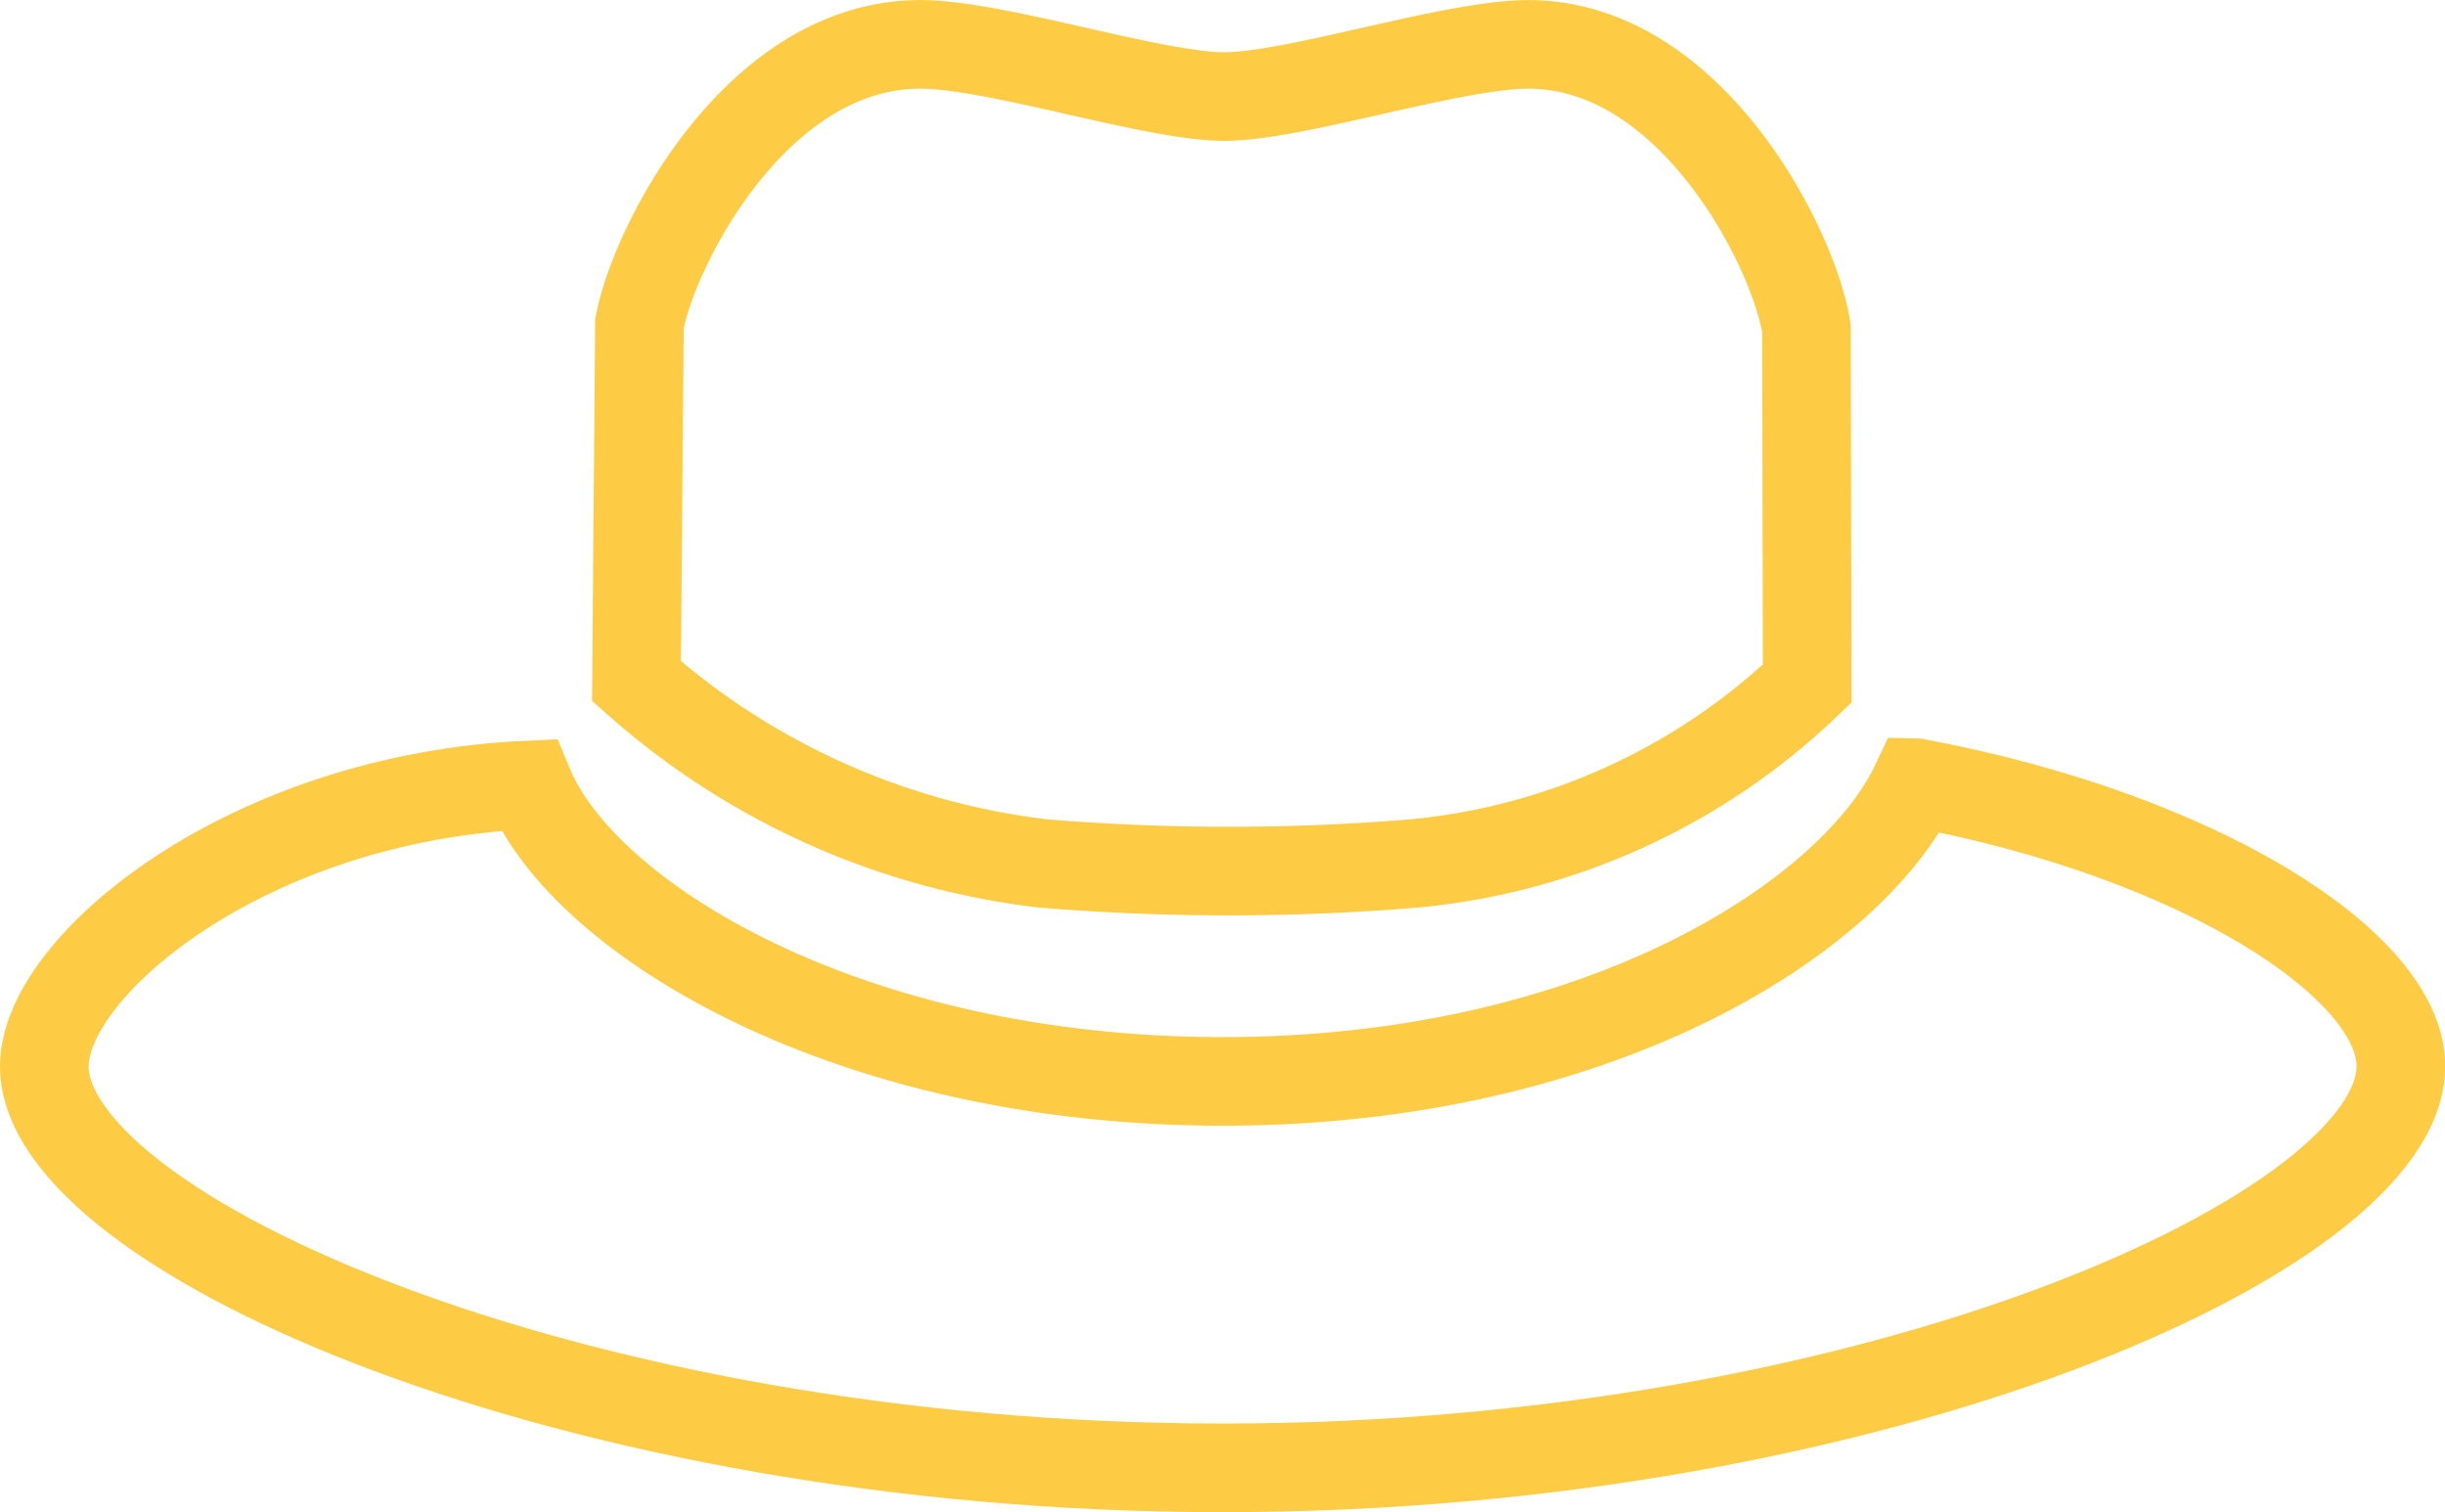 <svg xmlns="http://www.w3.org/2000/svg" width="82.794" height="51.211" viewBox="0 0 82.794 51.211">
  <g id="hat" transform="translate(1.5 1.5)">
    <g id="Group_546" data-name="Group 546">
      <path id="Path_109" data-name="Path 109" d="M63.376,8.211C61.232,12.784,52.6,18.325,39.9,18.325c-12.627,0-21.609-5.471-23.5-10.039C6.857,8.715,0,14.42,0,17.811c0,5.625,17.859,13.6,39.9,13.6s39.9-7.979,39.9-13.6c0-3.436-6.857-7.815-16.418-9.6Z" transform="translate(0 16.794)" fill="none" stroke="#fecb44" stroke-width="3" fill-rule="evenodd"/>
      <path id="Path_110" data-name="Path 110" d="M34.223,3.2c-2.573,0-7.89,1.765-10.3,1.765S16.2,3.2,13.631,3.2c-5.556,0-9.027,6.842-9.51,9.461l-.1,12.1A25.138,25.138,0,0,0,17.79,30.935a76.508,76.508,0,0,0,12.568,0,22.213,22.213,0,0,0,13.306-6.089l-.025-12.034C43.21,10.089,39.729,3.2,34.223,3.2Z" transform="translate(16.032 -3.197)" fill="none" stroke="#fecb44" stroke-width="3" fill-rule="evenodd"/>
    </g>
  </g>
</svg>
